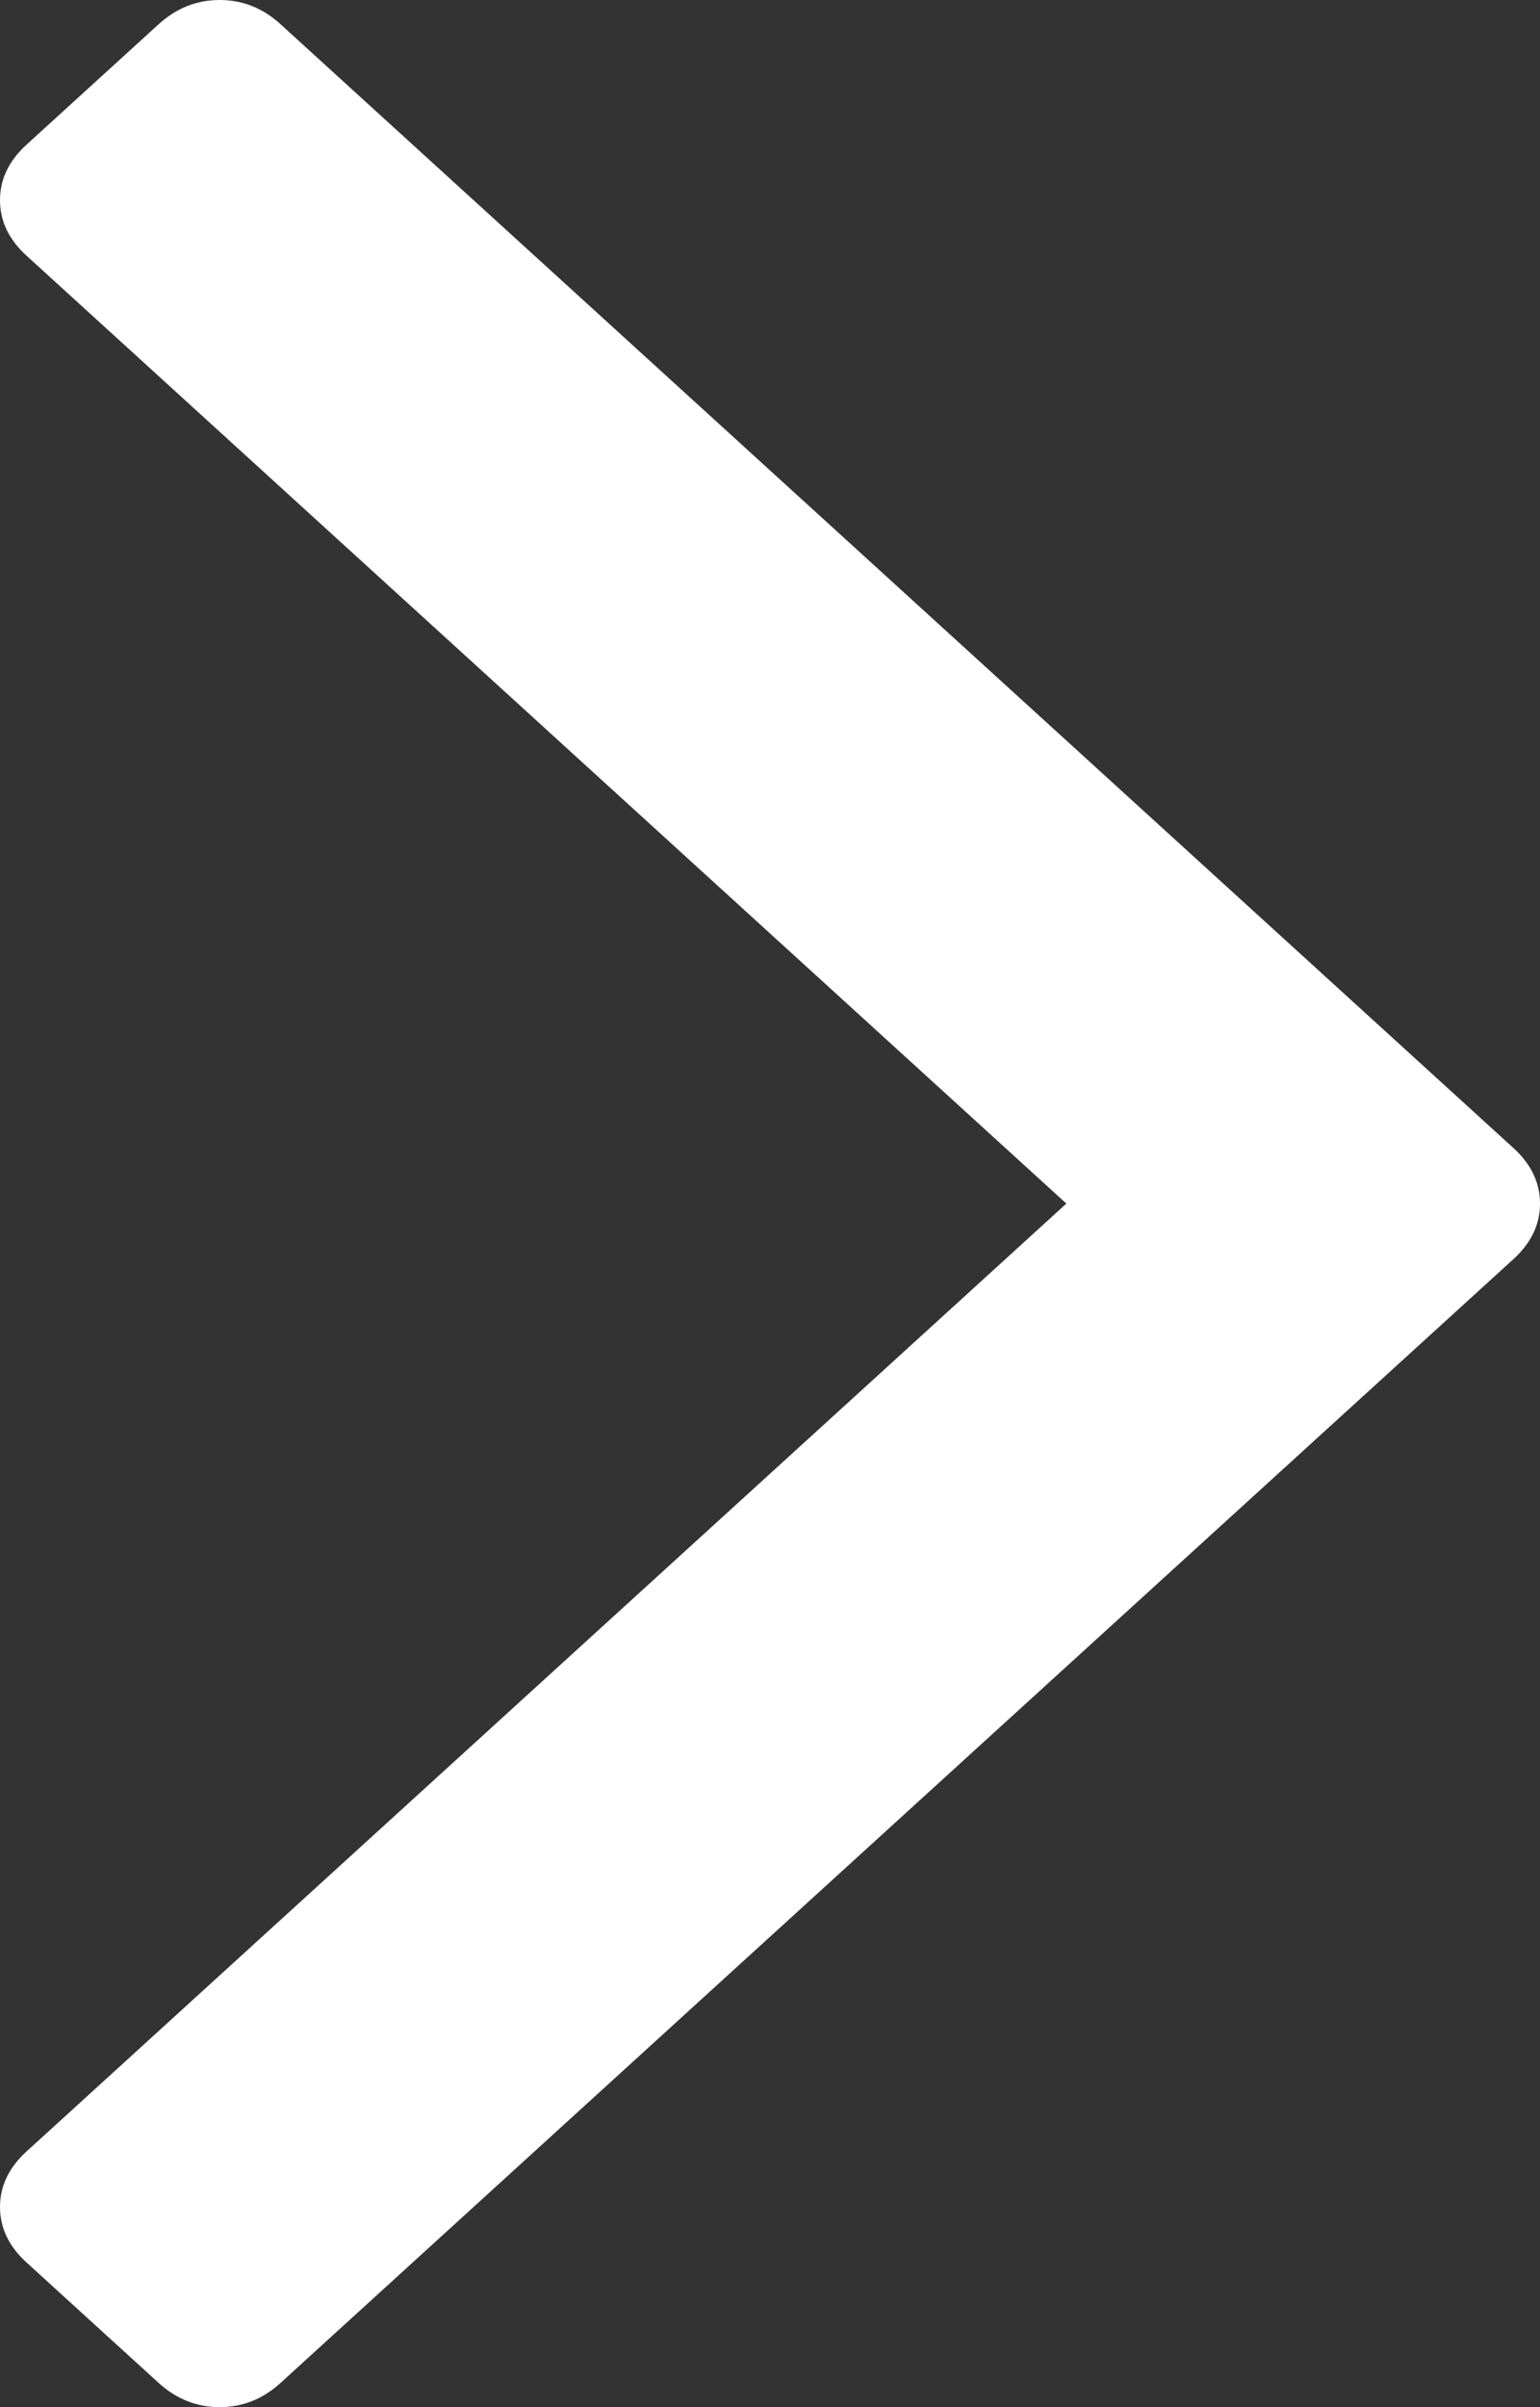 ﻿<?xml version="1.0" encoding="utf-8"?>
<svg version="1.1" xmlns:xlink="http://www.w3.org/1999/xlink" width="16px" height="25px" xmlns="http://www.w3.org/2000/svg">
  <rect width="100%" height="100%" fill="#333333" stroke="none"/>
  <g transform="matrix(1 0 0 1 -299 -54 )">
    <path d="M 0.275 23.497  C 0.092 23.33  0 23.138  0 22.921  C 0 22.704  0.092 22.512  0.275 22.345  L 11.079 12.5  L 0.275 2.655  C 0.092 2.488  0 2.296  0 2.079  C 0 1.862  0.092 1.67  0.275 1.503  L 1.649 0.251  C 1.833 0.084  2.044 0  2.282 0  C 2.52 0  2.731 0.084  2.914 0.251  L 15.725 11.924  C 15.908 12.091  16 12.283  16 12.5  C 16 12.717  15.908 12.909  15.725 13.076  L 2.914 24.749  C 2.731 24.916  2.52 25  2.282 25  C 2.044 25  1.833 24.916  1.649 24.749  L 0.275 23.497  Z " fill-rule="nonzero" fill="#ffffff" stroke="none" transform="matrix(1 0 0 1 299 54 )" />
  </g>
</svg>